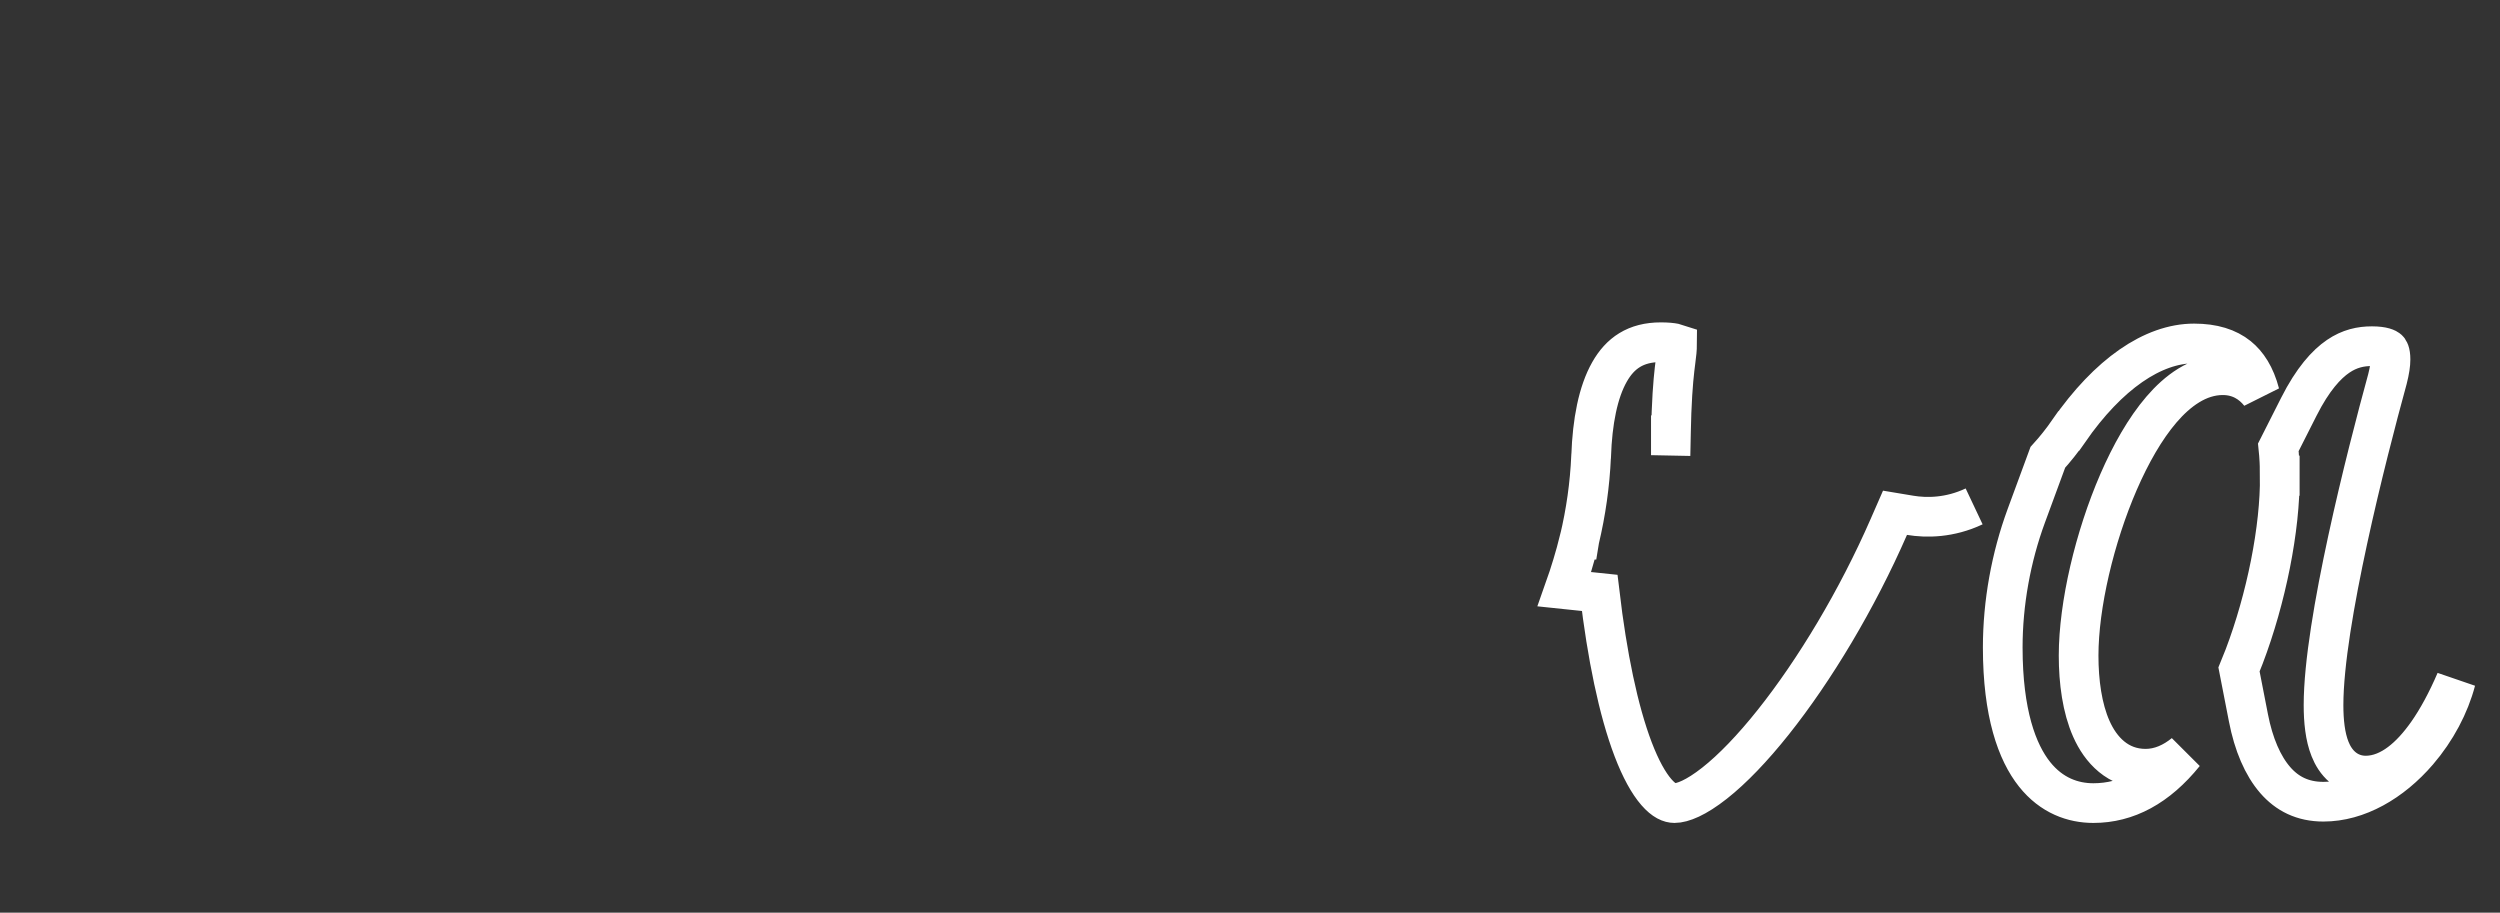 <svg width="63" height="23" viewBox="0 0 63 23" fill="none" xmlns="http://www.w3.org/2000/svg">
<rect x="0" y="0" width="63" height="23" fill="#333333" stroke="none"/>
<path d="M57.45 11.99C57.466 13.31 57.106 15.091 56.553 16.544C56.511 16.654 56.468 16.763 56.423 16.871L56.66 18.087C56.79 18.76 57.022 19.297 57.336 19.658C57.636 20.003 58.026 20.203 58.55 20.203C59.409 20.203 60.268 19.711 60.932 18.939C61.391 18.405 61.725 17.773 61.887 17.154C61.665 17.671 61.424 18.117 61.172 18.476C60.958 18.78 60.727 19.038 60.478 19.224C60.231 19.41 59.938 19.545 59.616 19.545C59.398 19.545 59.198 19.472 59.035 19.335C58.881 19.205 58.782 19.038 58.718 18.877C58.592 18.564 58.553 18.168 58.553 17.769C58.553 16.723 58.831 15.136 59.162 13.604C59.496 12.06 59.897 10.523 60.164 9.55C60.219 9.335 60.241 9.174 60.241 9.059C60.241 8.86 60.192 8.816 60.181 8.806C60.158 8.786 60.063 8.724 59.772 8.724C59.492 8.724 59.211 8.782 58.922 8.979C58.625 9.181 58.282 9.555 57.931 10.25L57.414 11.272C57.439 11.504 57.45 11.746 57.45 11.99ZM57.45 11.99C57.45 11.991 57.45 11.992 57.45 11.993H56.95L57.45 11.987C57.45 11.988 57.45 11.989 57.45 11.99ZM49.748 12.761C49.132 13.052 48.547 13.054 48.138 12.986L47.754 12.922L47.598 13.279C46.798 15.11 45.731 16.887 44.687 18.198C44.165 18.854 43.659 19.38 43.207 19.736C42.737 20.107 42.398 20.238 42.197 20.238C42.085 20.238 41.934 20.184 41.74 19.961C41.543 19.734 41.344 19.376 41.156 18.884C40.782 17.904 40.498 16.516 40.312 14.941L39.424 14.848C39.565 14.45 39.692 14.033 39.8 13.601L39.801 13.601L39.802 13.595C39.965 12.906 40.064 12.22 40.096 11.498L40.097 11.493C40.127 10.622 40.271 9.88 40.56 9.372C40.827 8.901 41.218 8.624 41.853 8.624C42.012 8.624 42.124 8.636 42.2 8.651C42.226 8.656 42.247 8.662 42.262 8.667C42.261 8.812 42.249 8.909 42.228 9.07C42.22 9.136 42.21 9.212 42.199 9.307C42.162 9.632 42.122 10.105 42.106 10.98M42.106 10.98C42.106 10.98 42.106 10.979 42.106 10.979L42.606 10.99L42.106 10.98C42.106 10.98 42.106 10.98 42.106 10.98ZM54.069 19.372C54.438 19.372 54.765 19.216 55.045 18.989C54.365 19.83 53.6 20.238 52.753 20.238C52.243 20.238 51.7 20.051 51.271 19.512C50.831 18.959 50.469 17.979 50.469 16.314C50.469 15.198 50.677 14.046 51.063 12.997L51.605 11.525C51.787 11.325 51.963 11.104 52.132 10.861L52.133 10.861C53.131 9.423 54.256 8.655 55.291 8.655C55.776 8.655 56.14 8.773 56.404 8.986C56.633 9.171 56.829 9.462 56.947 9.914C56.735 9.648 56.43 9.455 56.013 9.455C55.392 9.455 54.869 9.854 54.469 10.32C54.056 10.801 53.691 11.448 53.388 12.145C52.785 13.536 52.381 15.246 52.381 16.521C52.381 17.179 52.47 17.845 52.702 18.367C52.936 18.896 53.371 19.372 54.069 19.372Z" stroke="white"/>
</svg>
